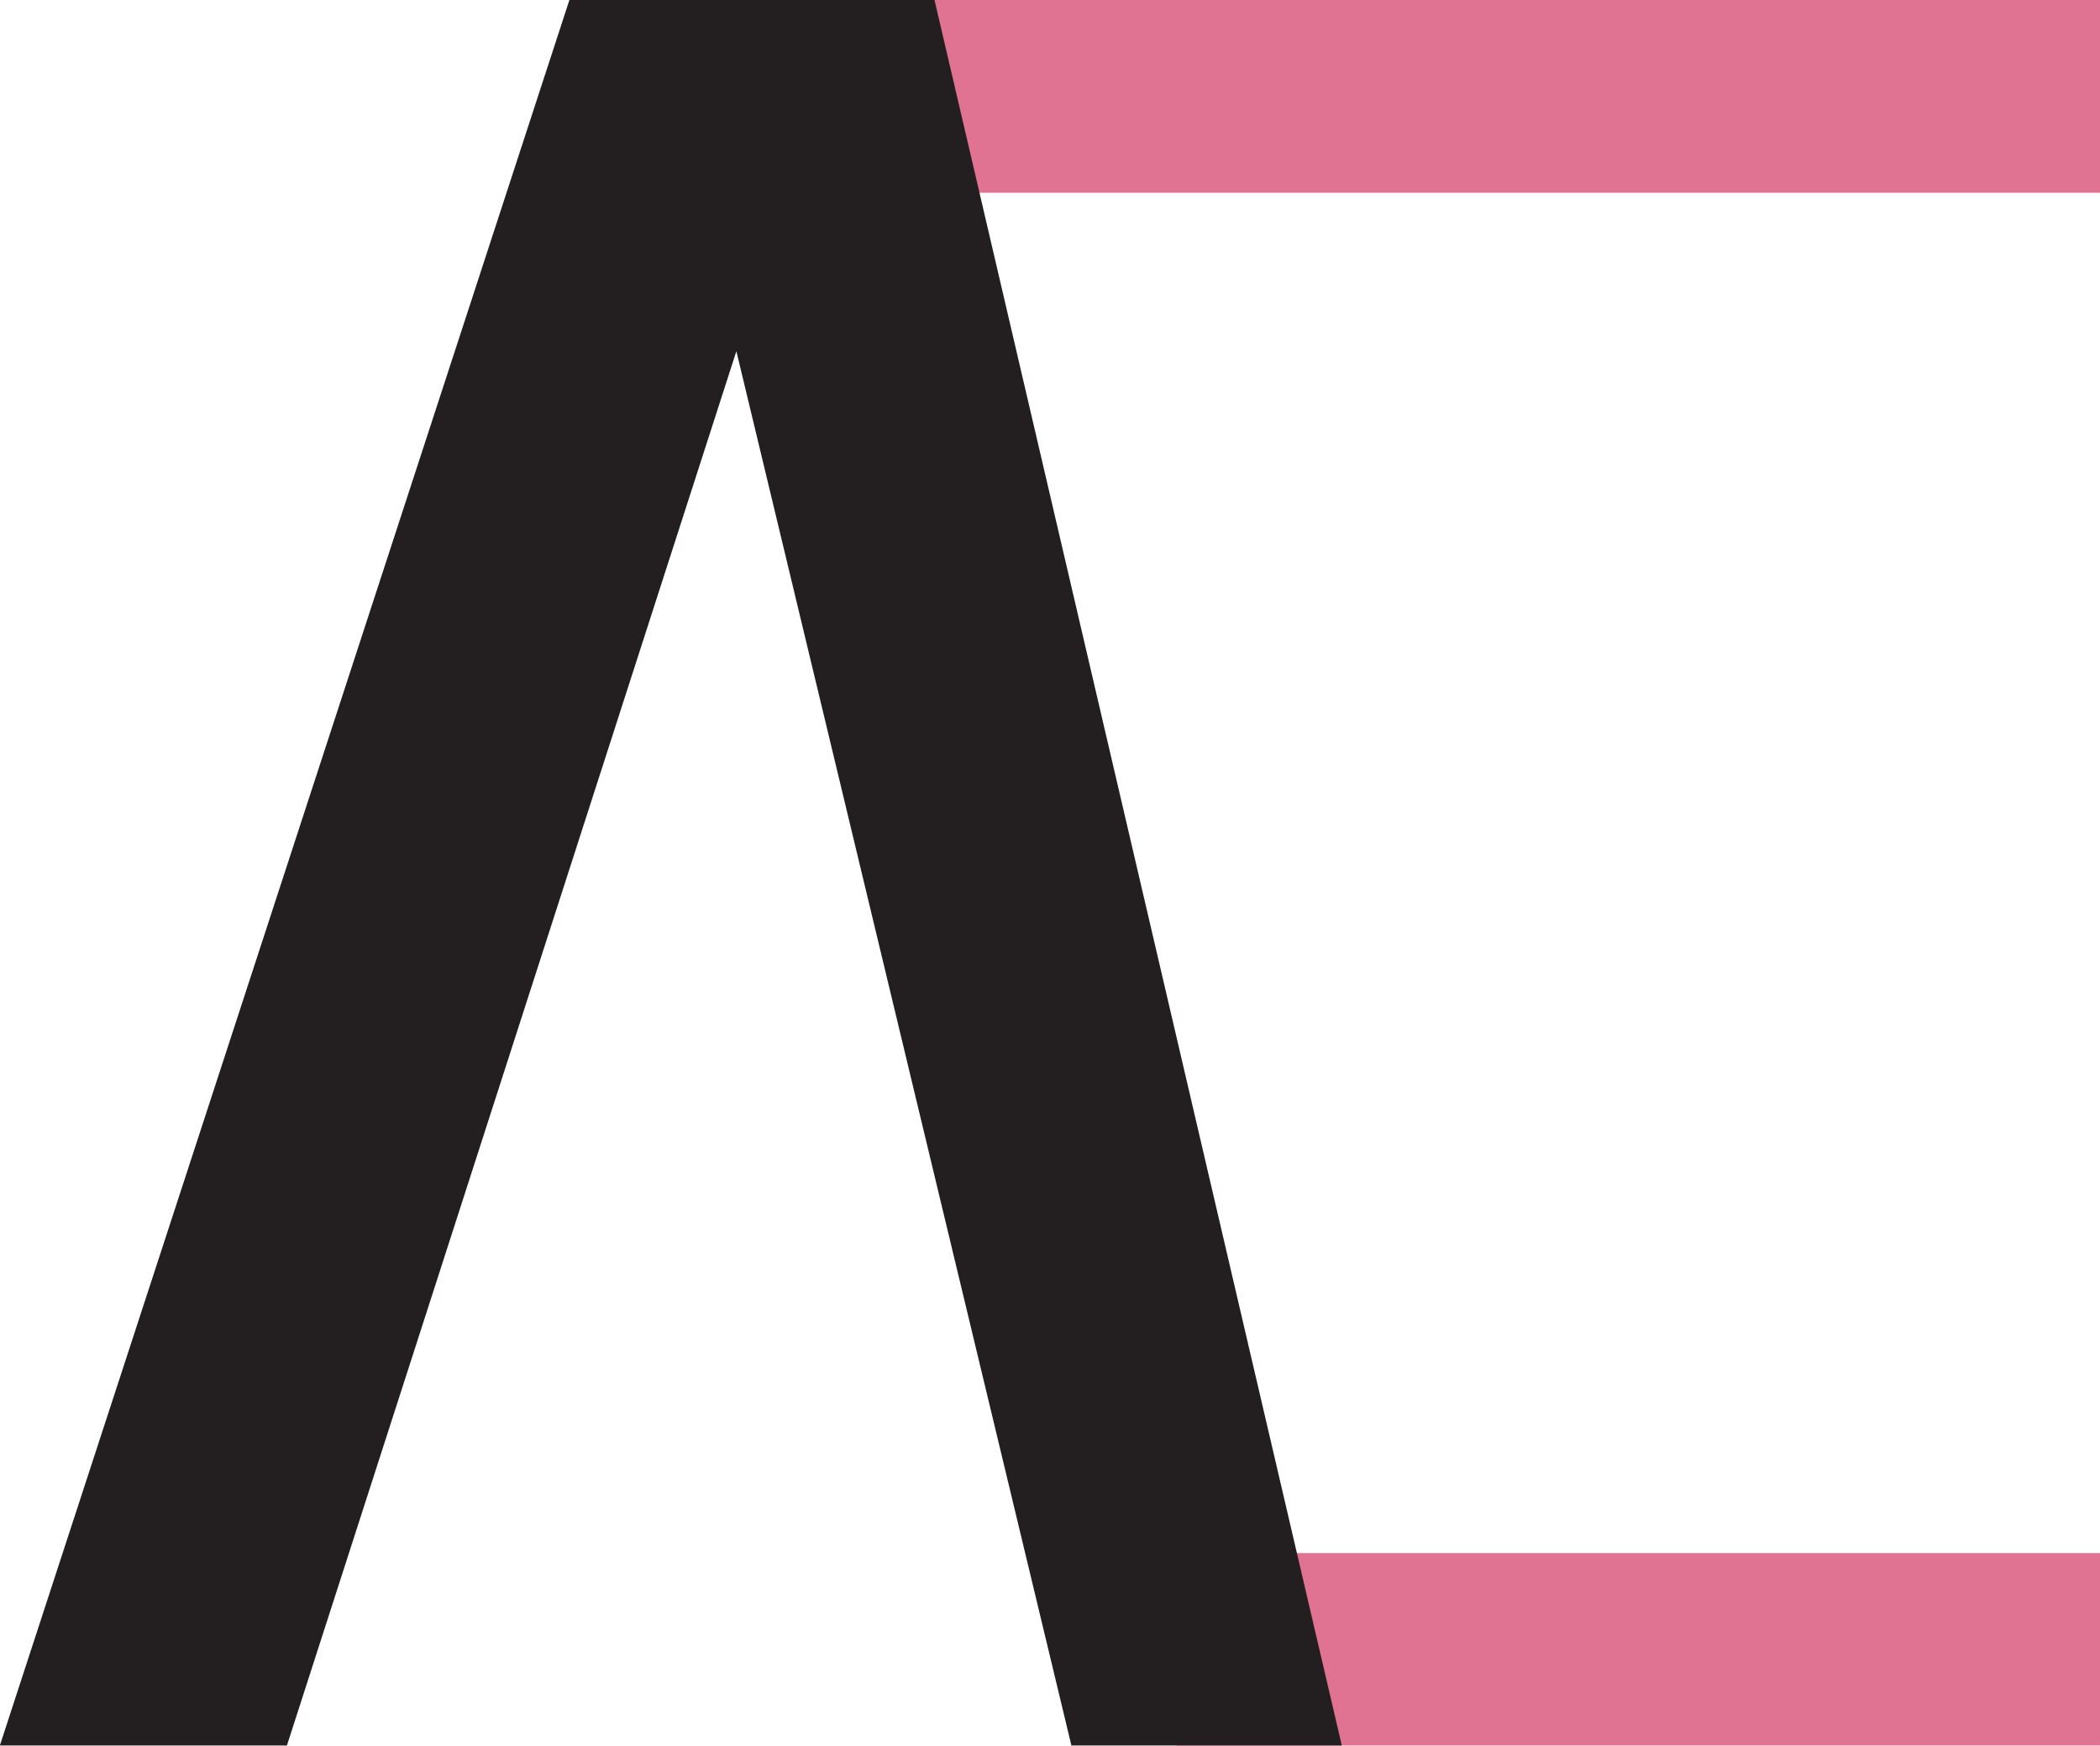 <svg id="Layer_1" data-name="Layer 1" xmlns="http://www.w3.org/2000/svg" viewBox="0 0 64.81 53.89"><defs><style>.cls-1{fill:#e07392;}.cls-2,.cls-3{fill:none;stroke:#231f20;stroke-miterlimit:10;}.cls-2{stroke-width:2px;}.cls-3{stroke-width:6px;}</style></defs><title>aclogo6</title><rect class="cls-1" x="26.27" width="38.55" height="5.95"/><rect class="cls-1" x="36.31" y="47.94" width="28.51" height="5.94"/><polyline class="cls-2" points="5.56 51.42 20.55 4.19 25.47 4.19 36.57 51.42"/><polygon class="cls-3" points="19.75 3 26.46 3 37.63 50.88 35.43 50.88 24.48 5.3 21.36 5.3 6.67 50.88 4.13 50.88 19.75 3"/></svg>
